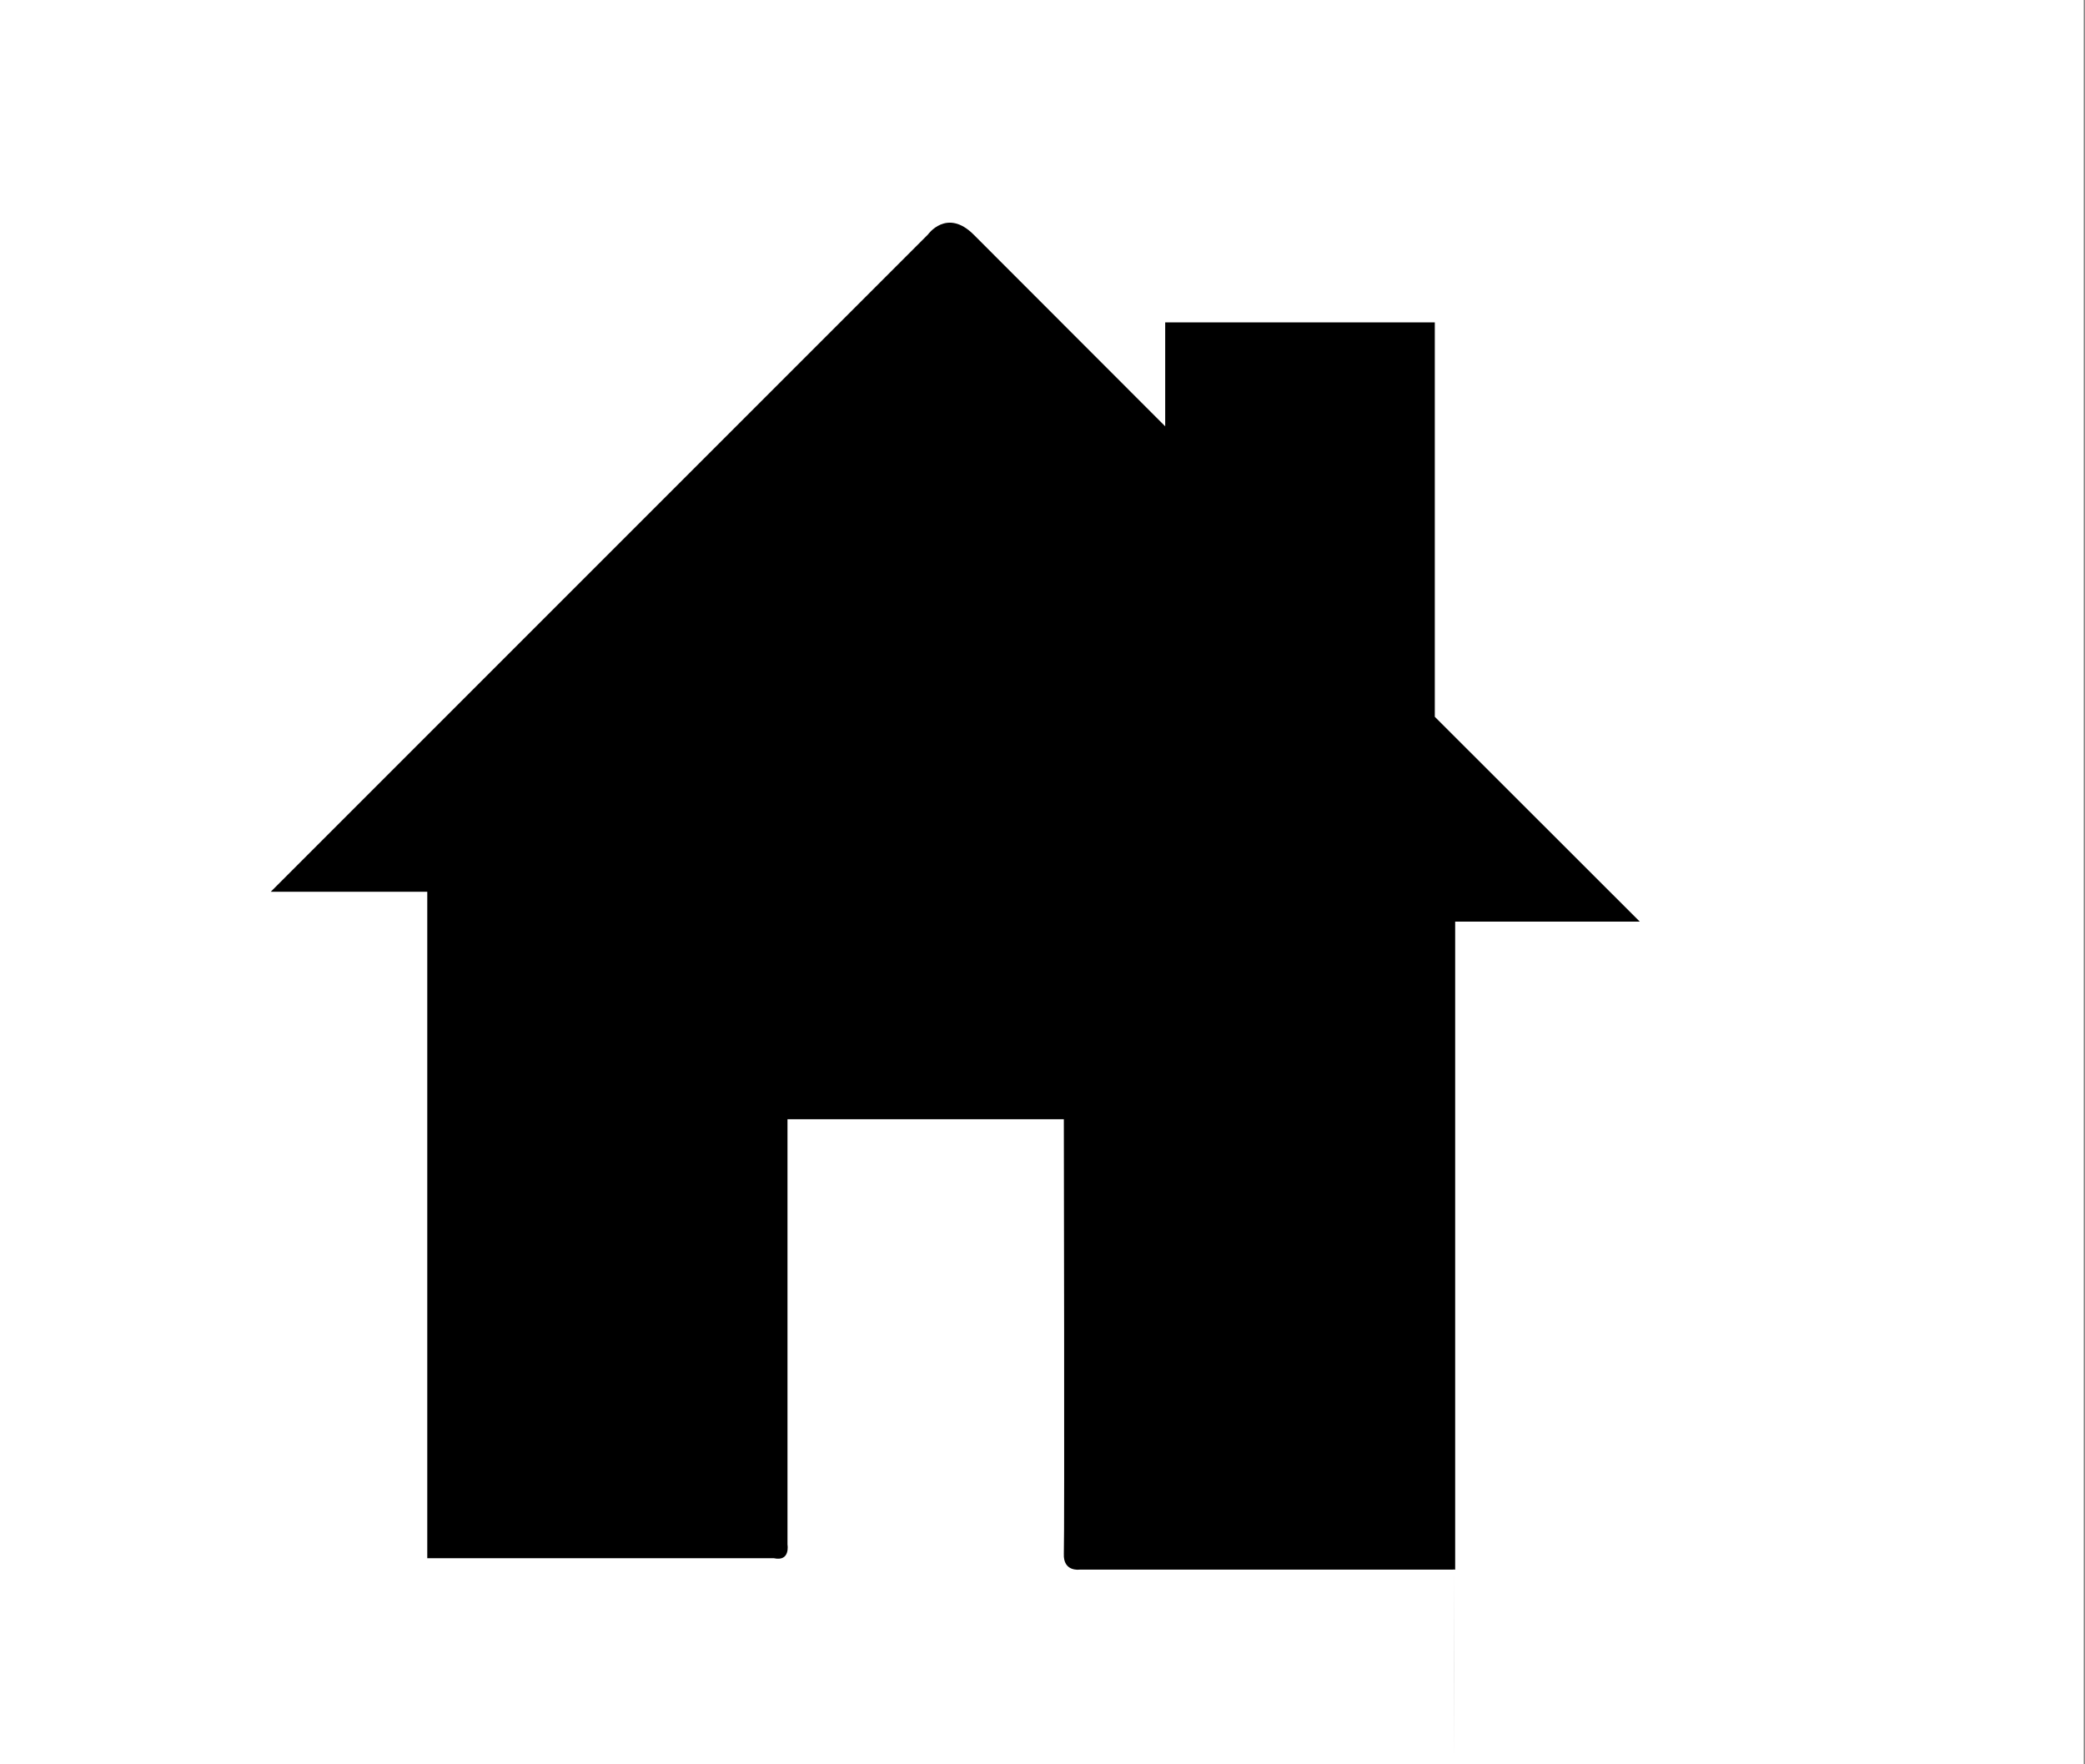 <?xml version="1.0" encoding="utf-8"?>
<!-- Generator: Adobe Illustrator 23.0.1, SVG Export Plug-In . SVG Version: 6.00 Build 0)  -->
<svg version="1.1" id="Layer_1" xmlns="http://www.w3.org/2000/svg" xmlns:xlink="http://www.w3.org/1999/xlink" x="0px" y="0px"
	 viewBox="0 0 1300 1100" style="enable-background:new 0 0 1300 1100;" xml:space="preserve">
<rect x="0" y="0" width="1300" height="1100" fill="#808080" stroke="none"/>
<style type="text/css">
	.st0{fill:#FFFFFF;}
</style>
<rect width="1075" height="1093"/>
<path class="st0" d="M906.1,978.6H673.2c0,0-10.4,1.6-9.9-9.9c0.5-11.5,0-270.9,0-270.9H491V963c0,0,1.9,10.8-8.5,8.5H266.4V556
	h-97.6l409.7-409.7c0,0,11.8-16.8,28.6,0l119.4,119.5V201h168.1v245.9l127.8,127.7H916.1h-8.8v404h-0.7c0,0-0.3-0.4-0.2,0
	c0.1,0.3,0,121.5,0,121.5h392.8V0H0v1100h888.5h13h4.9V978.5C906.3,978.5,906.2,978.5,906.1,978.6L906.1,978.6z"/>
</svg>
